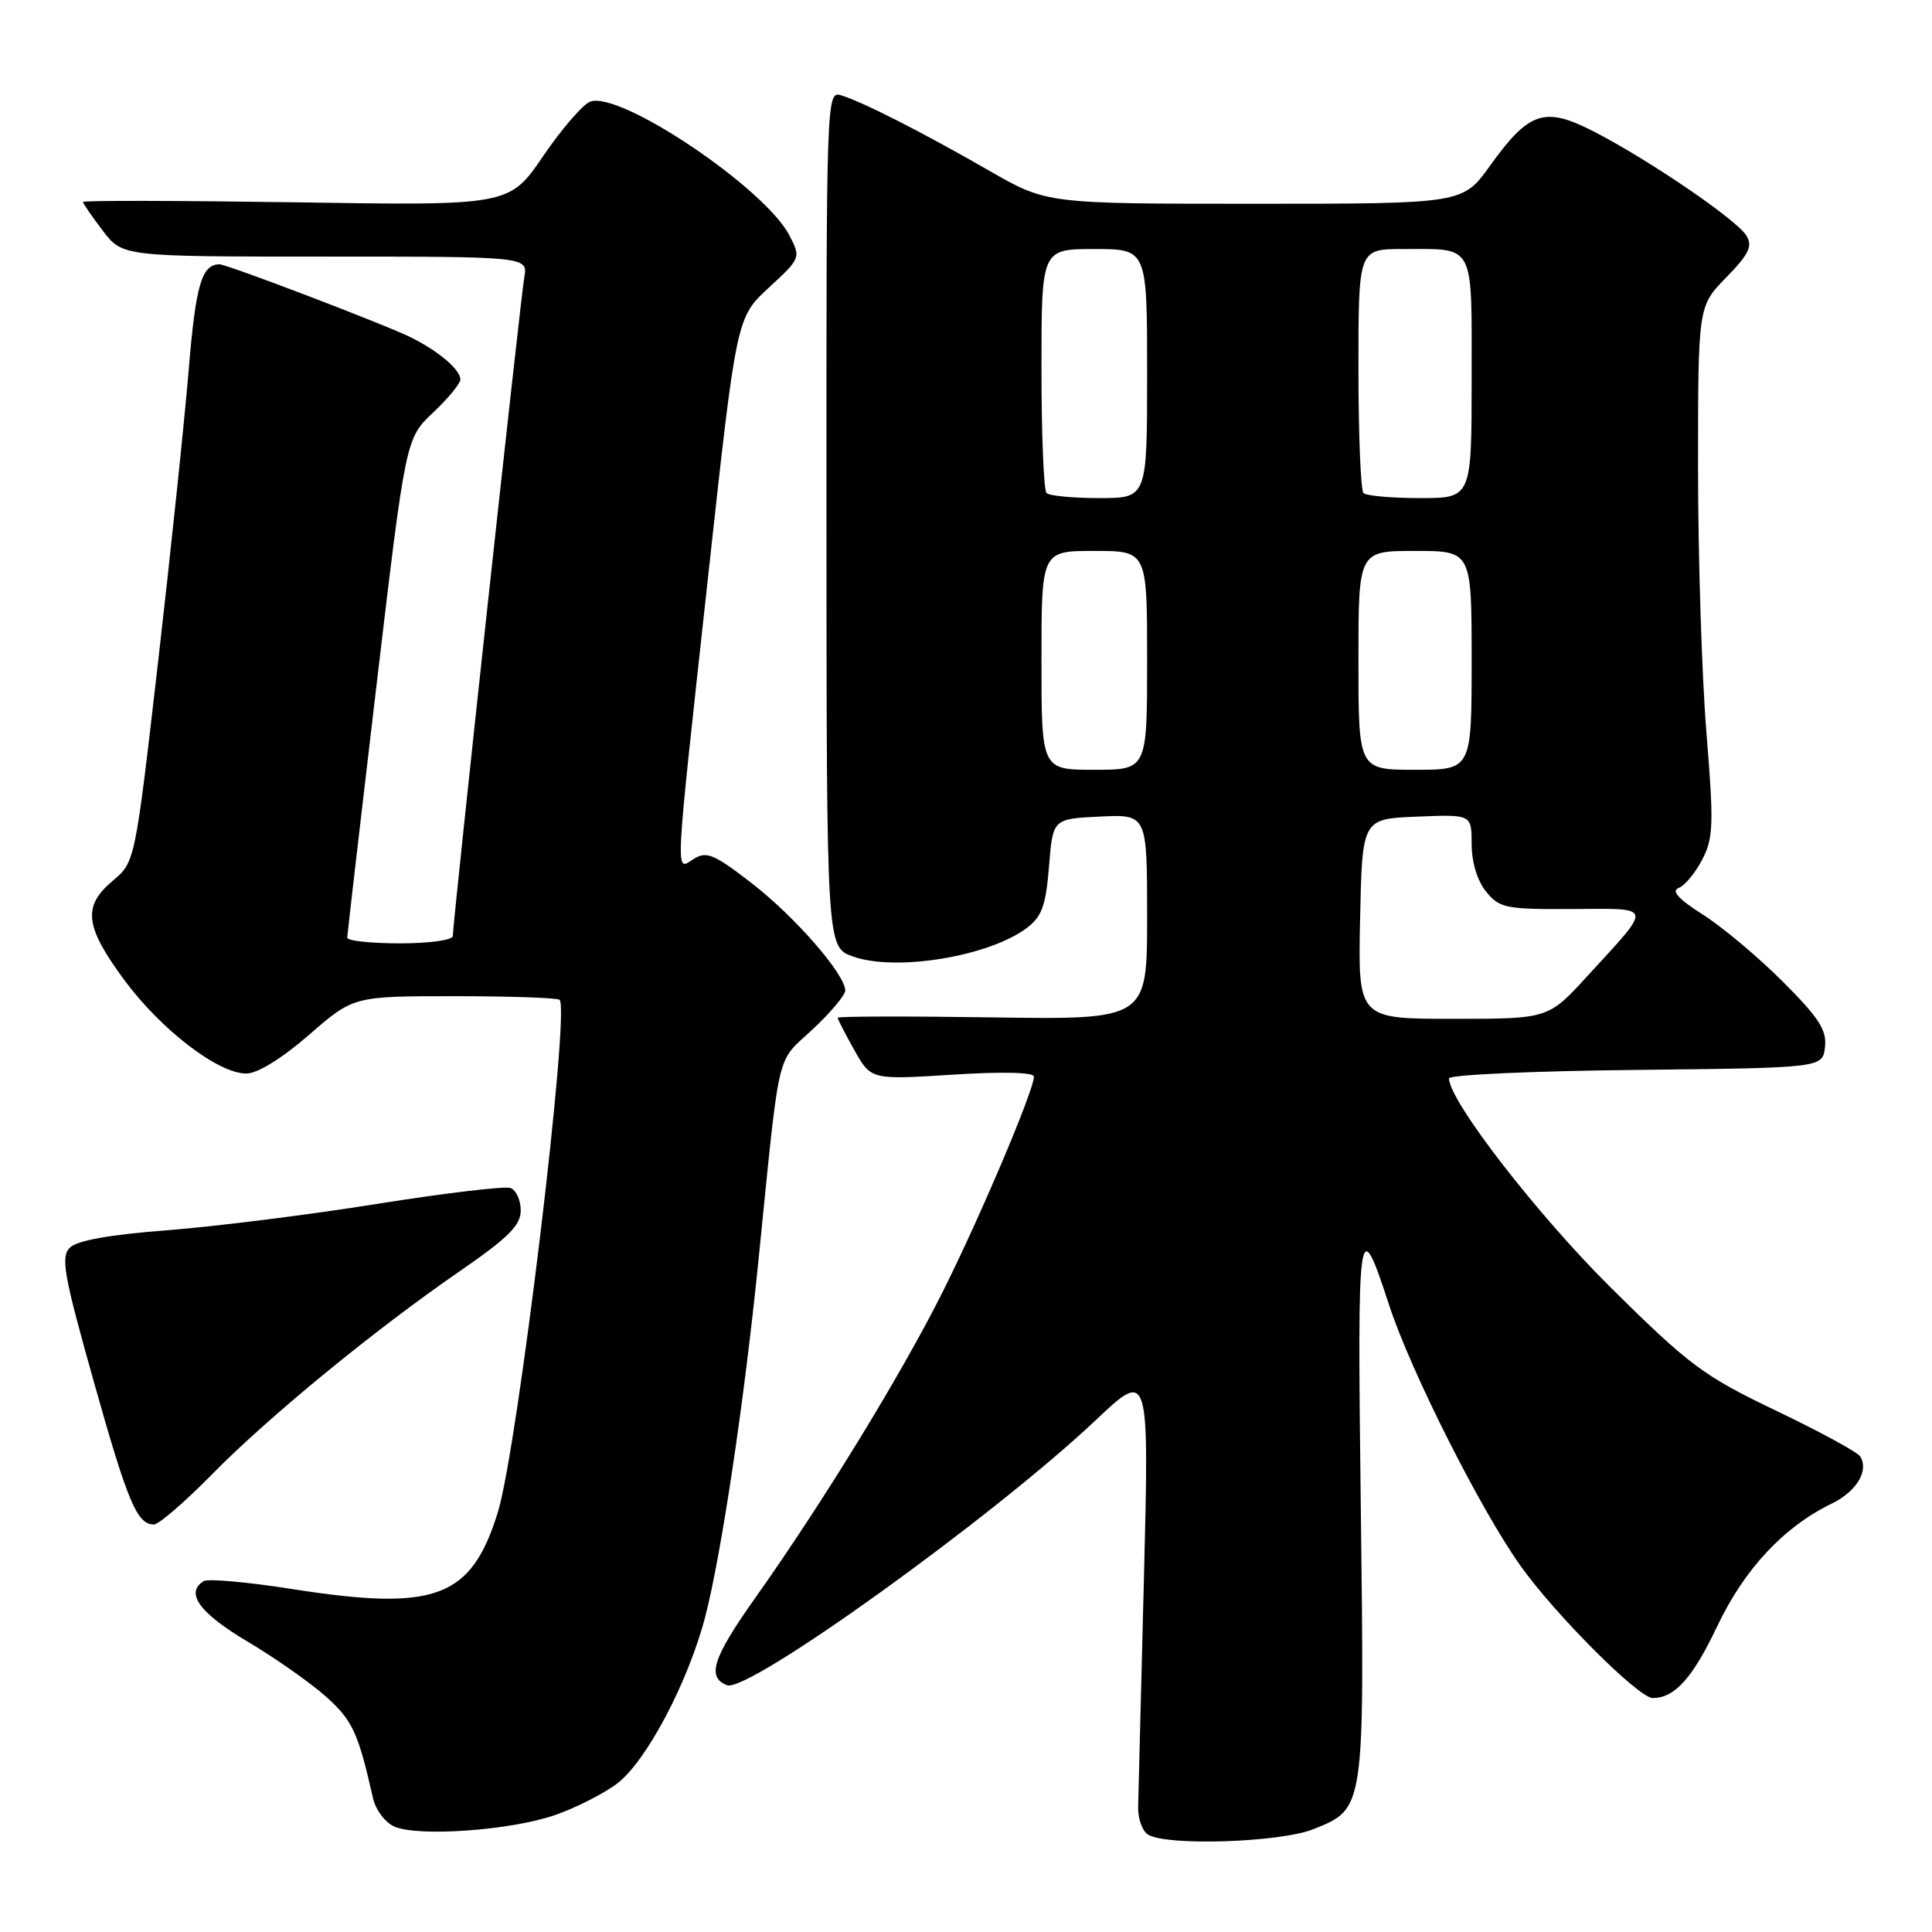 <?xml version="1.0" encoding="UTF-8" standalone="no"?>
<!DOCTYPE svg PUBLIC "-//W3C//DTD SVG 1.1//EN" "http://www.w3.org/Graphics/SVG/1.1/DTD/svg11.dtd" >
<svg xmlns="http://www.w3.org/2000/svg" xmlns:xlink="http://www.w3.org/1999/xlink" version="1.1" viewBox="0 0 256 256">
 <g >
 <path fill="currentColor"
d=" M 174.02 242.38 C 180.85 239.64 180.81 239.92 180.31 199.50 C 179.84 161.50 179.99 160.44 184.09 173.00 C 186.94 181.71 196.20 200.08 201.49 207.50 C 206.10 213.97 217.13 225.00 218.99 225.00 C 221.90 225.00 224.28 222.35 227.52 215.53 C 231.14 207.90 236.34 202.33 242.74 199.22 C 246.01 197.62 247.66 194.88 246.49 192.99 C 246.14 192.42 241.13 189.69 235.35 186.93 C 225.73 182.32 223.89 180.95 213.52 170.70 C 203.71 160.98 192.00 145.86 192.00 142.89 C 192.00 142.42 203.14 141.91 216.75 141.77 C 241.50 141.50 241.50 141.50 241.82 138.74 C 242.08 136.50 241.02 134.86 236.23 130.07 C 232.98 126.82 228.21 122.82 225.64 121.19 C 222.42 119.15 221.42 118.05 222.43 117.66 C 223.24 117.36 224.64 115.66 225.56 113.89 C 227.04 111.03 227.10 109.19 226.11 97.06 C 225.50 89.56 225.00 73.79 225.00 62.01 C 225.00 40.58 225.00 40.58 228.73 36.77 C 231.74 33.68 232.26 32.62 231.41 31.22 C 230.14 29.13 218.49 21.18 211.21 17.44 C 204.66 14.07 202.62 14.74 197.43 21.97 C 193.81 27.00 193.81 27.00 166.25 27.00 C 138.70 27.00 138.70 27.00 131.10 22.63 C 122.29 17.57 114.36 13.52 111.49 12.64 C 109.50 12.02 109.49 12.42 109.51 68.76 C 109.53 125.50 109.53 125.50 113.02 126.74 C 118.70 128.77 131.04 126.74 136.06 122.96 C 138.06 121.44 138.58 120.00 139.00 114.81 C 139.50 108.50 139.50 108.50 145.75 108.20 C 152.00 107.90 152.00 107.90 152.00 121.51 C 152.00 135.11 152.00 135.11 131.50 134.81 C 120.22 134.64 111.00 134.66 111.00 134.86 C 111.00 135.06 111.99 136.99 113.21 139.15 C 115.41 143.08 115.41 143.08 126.21 142.40 C 132.82 141.98 137.00 142.08 137.00 142.66 C 137.00 144.47 129.84 161.35 124.89 171.22 C 119.38 182.21 109.04 199.08 100.01 211.82 C 94.43 219.71 93.62 222.25 96.34 223.30 C 99.12 224.37 131.55 201.05 145.18 188.19 C 152.27 181.50 152.27 181.50 151.58 209.00 C 151.20 224.13 150.85 237.79 150.81 239.36 C 150.76 240.93 151.35 242.61 152.11 243.09 C 154.55 244.63 169.61 244.14 174.02 242.38 Z  M 73.50 240.52 C 76.25 239.57 79.97 237.69 81.77 236.33 C 85.63 233.42 91.20 222.87 93.45 214.21 C 95.59 205.92 98.61 185.76 100.50 167.00 C 103.40 138.30 102.78 140.98 107.64 136.43 C 110.04 134.19 112.00 131.86 112.00 131.26 C 112.00 129.12 105.39 121.52 99.67 117.08 C 94.65 113.19 93.63 112.75 91.94 113.80 C 89.43 115.37 89.32 117.60 93.84 76.29 C 97.58 42.08 97.58 42.08 101.86 38.13 C 106.11 34.21 106.13 34.15 104.60 31.19 C 101.36 24.94 82.30 12.10 78.25 13.45 C 77.29 13.77 74.48 17.01 72.00 20.64 C 67.50 27.25 67.50 27.25 39.25 26.81 C 23.71 26.58 11.00 26.55 11.00 26.76 C 11.00 26.96 12.18 28.68 13.62 30.57 C 16.24 34.00 16.24 34.00 43.09 34.00 C 69.95 34.00 69.95 34.00 69.47 36.75 C 68.97 39.58 60.00 122.26 60.00 124.02 C 60.00 124.57 56.91 125.00 53.00 125.00 C 49.15 125.00 46.01 124.66 46.01 124.25 C 46.02 123.84 47.76 108.78 49.89 90.79 C 53.76 58.09 53.76 58.09 57.38 54.68 C 59.37 52.80 61.00 50.82 61.00 50.29 C 61.00 48.99 58.20 46.59 54.50 44.73 C 51.28 43.11 30.02 34.99 29.07 35.02 C 26.71 35.08 25.94 37.72 25.00 49.05 C 24.43 55.90 22.60 73.36 20.93 87.86 C 17.89 114.22 17.89 114.22 14.95 116.70 C 10.92 120.09 11.22 122.71 16.42 129.79 C 21.30 136.42 28.89 142.25 32.64 142.25 C 34.12 142.25 37.35 140.25 40.95 137.12 C 46.84 132.00 46.84 132.00 60.25 132.00 C 67.63 132.00 73.88 132.22 74.15 132.48 C 75.57 133.90 68.58 191.91 65.97 200.37 C 62.44 211.78 57.72 213.54 38.67 210.55 C 32.81 209.63 27.56 209.16 27.00 209.50 C 24.49 211.05 26.41 213.72 32.77 217.50 C 36.47 219.69 41.18 223.01 43.24 224.85 C 46.73 227.99 47.46 229.58 49.43 238.29 C 49.78 239.83 51.06 241.52 52.28 242.04 C 55.47 243.41 67.65 242.54 73.50 240.52 Z  M 28.03 195.42 C 35.61 187.71 49.65 176.20 60.98 168.40 C 67.34 164.01 69.00 162.36 69.00 160.40 C 69.00 159.05 68.40 157.71 67.66 157.42 C 66.93 157.14 58.94 158.09 49.91 159.53 C 40.89 160.97 28.37 162.54 22.09 163.02 C 14.55 163.60 10.20 164.37 9.26 165.32 C 8.02 166.55 8.45 168.93 12.41 183.01 C 16.94 199.12 18.16 202.00 20.40 202.00 C 21.04 202.00 24.47 199.04 28.03 195.42 Z  M 180.22 121.75 C 180.50 108.50 180.50 108.50 187.75 108.21 C 195.00 107.91 195.00 107.91 195.00 111.85 C 195.00 114.23 195.75 116.71 196.91 118.14 C 198.69 120.33 199.52 120.50 208.33 120.45 C 219.20 120.40 219.07 119.80 210.32 129.35 C 205.15 135.00 205.15 135.00 192.54 135.00 C 179.94 135.00 179.94 135.00 180.22 121.75 Z  M 138.00 87.50 C 138.00 73.00 138.00 73.00 145.00 73.00 C 152.00 73.00 152.00 73.00 152.00 87.50 C 152.00 102.00 152.00 102.00 145.00 102.00 C 138.00 102.00 138.00 102.00 138.00 87.50 Z  M 180.00 87.50 C 180.00 73.00 180.00 73.00 187.50 73.00 C 195.00 73.00 195.00 73.00 195.00 87.50 C 195.00 102.00 195.00 102.00 187.50 102.00 C 180.00 102.00 180.00 102.00 180.00 87.50 Z  M 138.67 65.33 C 138.30 64.97 138.00 57.54 138.00 48.83 C 138.00 33.00 138.00 33.00 145.00 33.00 C 152.00 33.00 152.00 33.00 152.00 49.50 C 152.00 66.00 152.00 66.00 145.67 66.00 C 142.18 66.00 139.03 65.70 138.67 65.33 Z  M 180.67 65.33 C 180.30 64.97 180.00 57.54 180.00 48.83 C 180.00 33.00 180.00 33.00 185.92 33.00 C 195.53 33.00 195.00 32.00 195.00 50.11 C 195.00 66.00 195.00 66.00 188.17 66.00 C 184.41 66.00 181.03 65.70 180.67 65.33 Z "/>
</g>
</svg>